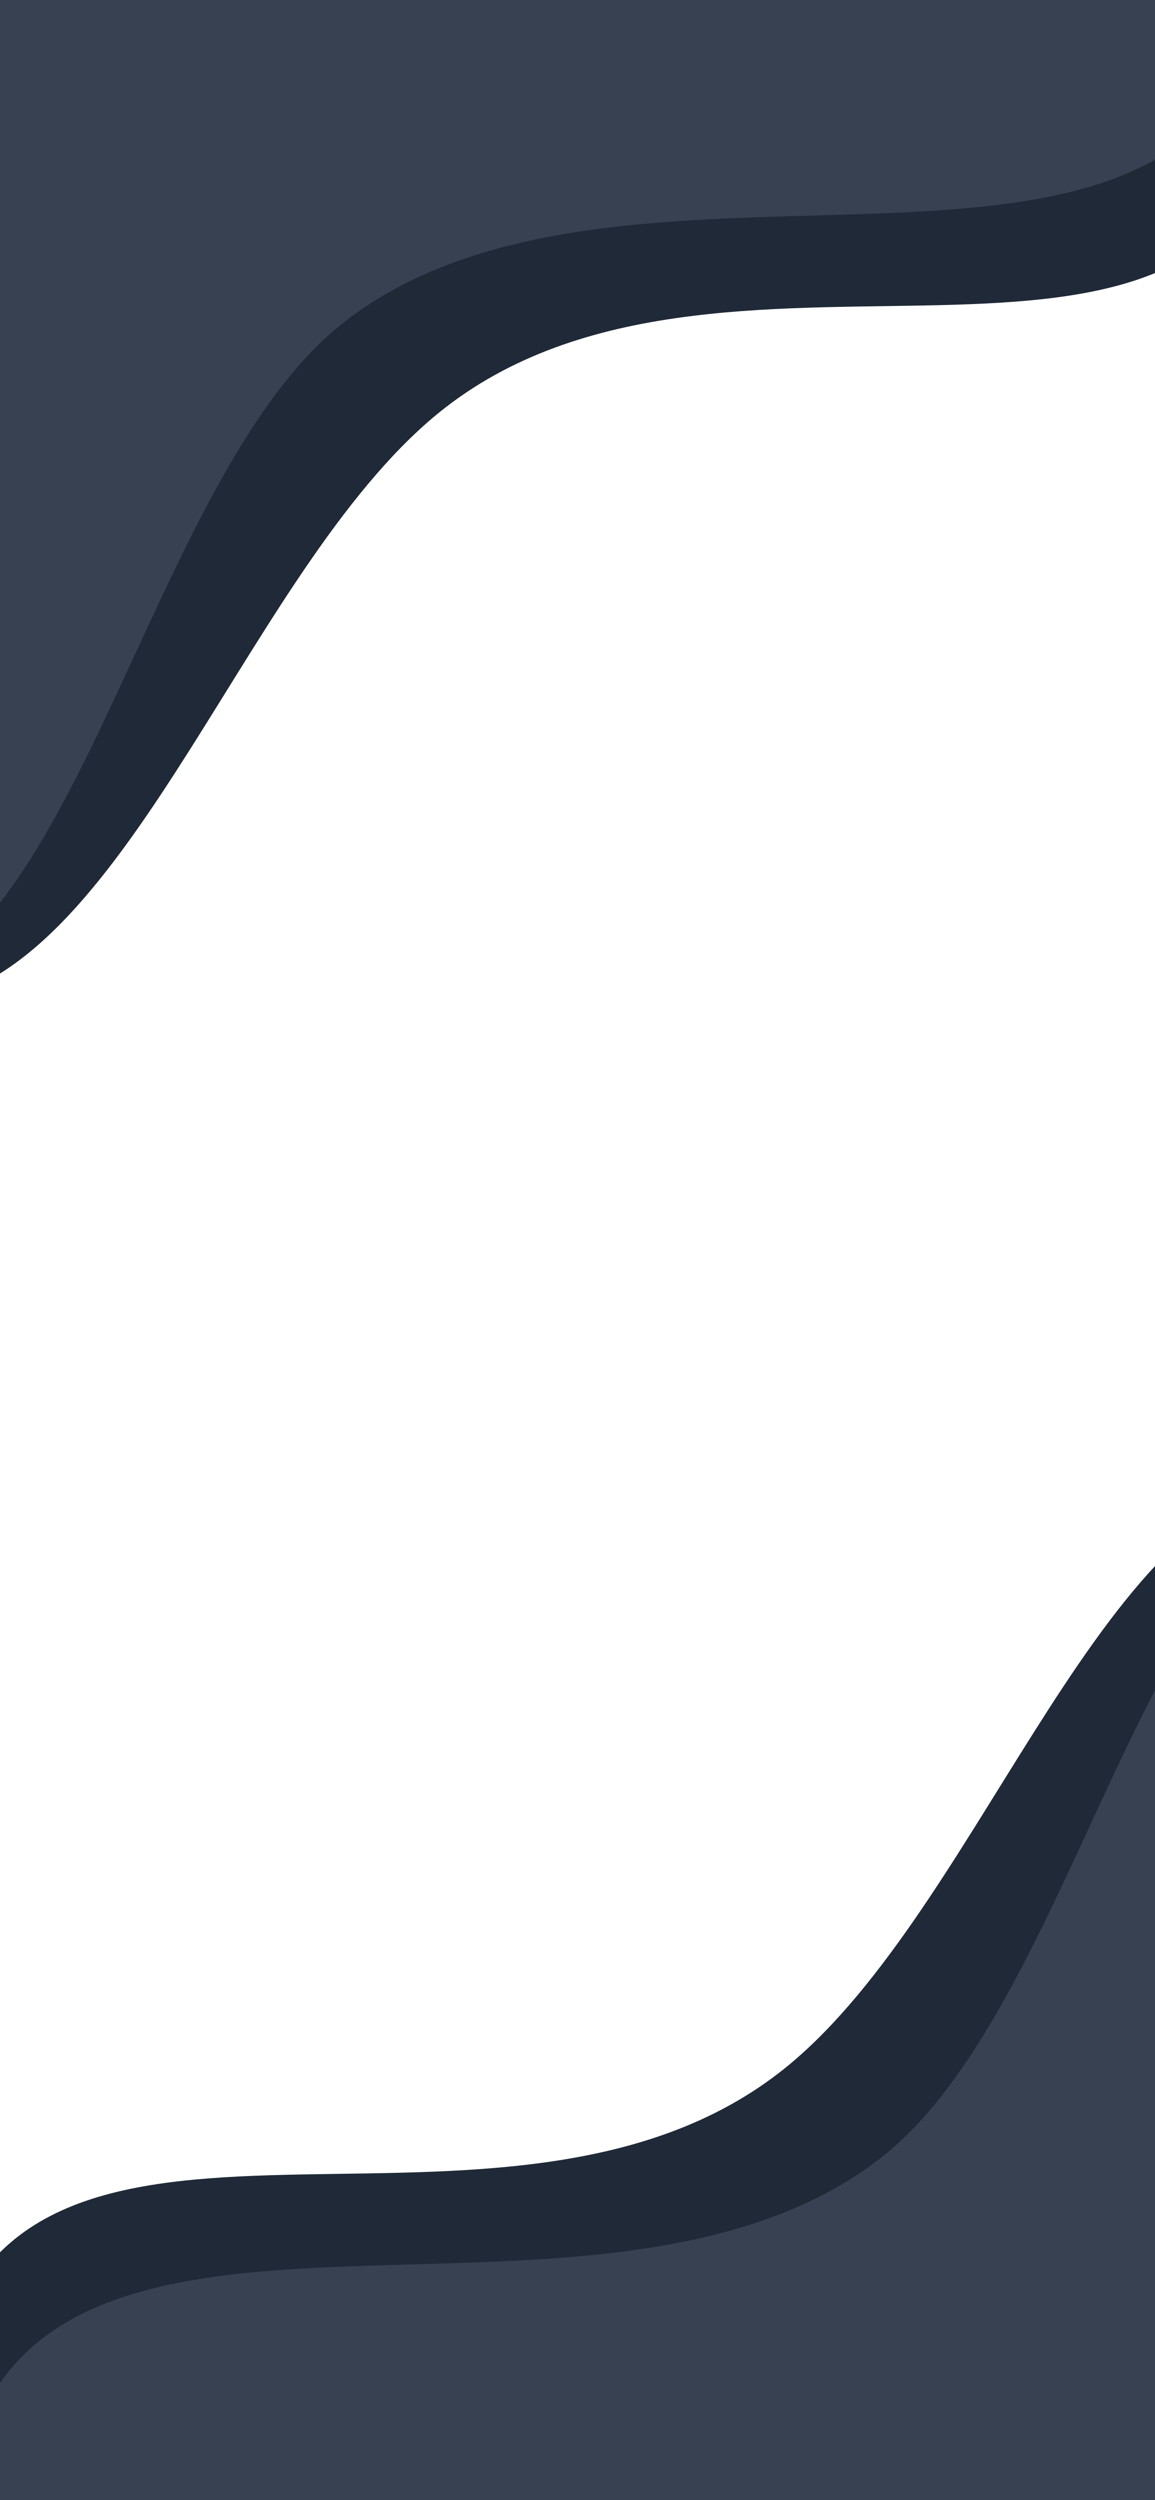 <svg width="390" height="844" viewBox="0 0 390 844" fill="none" xmlns="http://www.w3.org/2000/svg">
<path fill-rule="evenodd" clip-rule="evenodd" d="M-83.621 -55.584C-137.574 13.507 -142.83 111.695 -129.352 186.866C-114.979 267.028 -95.69 349.419 -24 338C44.636 327.067 84.791 188.303 150.5 137.5C248.154 61.999 416.346 156.996 435.5 28.5C454.757 -100.681 266.622 -46.414 174.693 -71.668C144.899 -79.853 121.513 -94.535 88.805 -92.499C29.671 -88.817 -35.399 -117.335 -83.621 -55.584Z" fill="#1F2937"/>
<path fill-rule="evenodd" clip-rule="evenodd" d="M-158.814 -86.414C-212.767 -17.323 -218.023 80.865 -204.545 156.036C-190.171 236.198 -113.19 344.92 -41.5 333.501C27.136 322.568 50.791 159.304 116.5 108.501C214.154 33 408.346 123.997 427.5 -4.499C446.757 -133.68 191.429 -77.243 99.5 -102.497C69.707 -110.682 46.321 -125.365 13.612 -123.329C-45.522 -119.647 -110.592 -148.165 -158.814 -86.414Z" fill="#374151"/>
<path fill-rule="evenodd" clip-rule="evenodd" d="M497.247 892.781C551.201 823.69 556.457 725.502 542.978 650.331C528.605 570.169 509.317 487.777 437.626 499.197C368.99 510.13 328.835 648.894 263.126 699.697C165.473 775.198 -2.719 680.201 -21.874 808.697C-41.13 937.878 147.004 883.61 238.933 908.864C268.727 917.049 292.113 931.732 324.822 929.696C383.956 926.014 449.026 954.532 497.247 892.781Z" fill="#1F2937"/>
<path fill-rule="evenodd" clip-rule="evenodd" d="M572.44 923.611C626.394 854.519 631.649 756.332 618.171 681.161C603.798 600.999 526.817 492.277 455.126 503.696C386.49 514.629 362.835 677.893 297.126 728.696C199.473 804.197 5.281 713.2 -13.874 841.696C-33.13 970.877 222.197 914.44 314.126 939.694C343.92 947.879 367.306 962.562 400.015 960.525C459.148 956.843 524.219 985.362 572.44 923.611Z" fill="#374151"/>
</svg>
